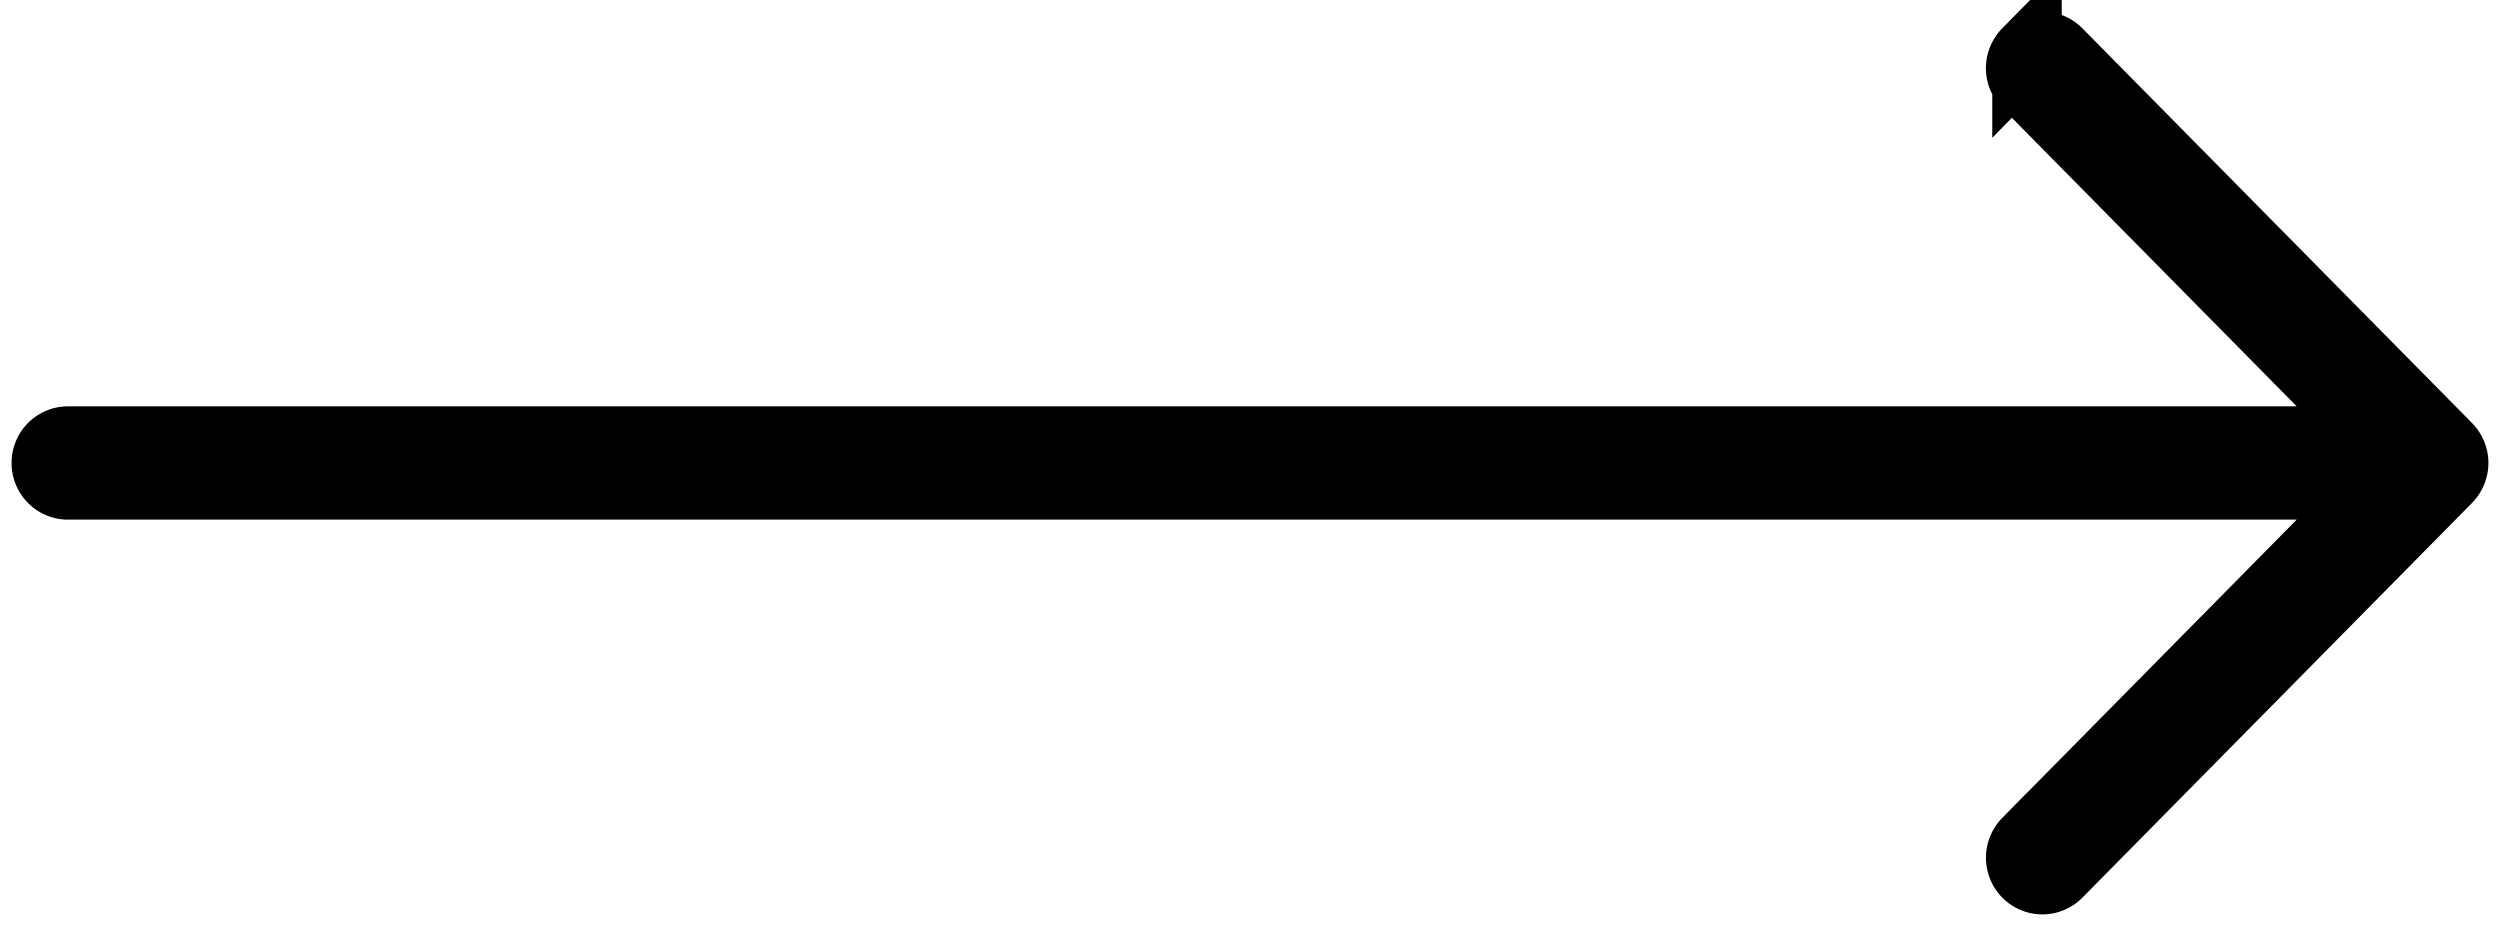 <svg xmlns="http://www.w3.org/2000/svg" width="54" height="20" viewBox="0 0 54 20">
    <path fill="none" fill-rule="nonzero" stroke="#000" stroke-width="1.5" d="M43.783 1.138a.478.478 0 0 0 0 .67l7.62 7.719H1.468A.47.47 0 0 0 1 10c0 .262.21.474.468.474h49.935l-7.619 7.718a.478.478 0 0 0 0 .67.464.464 0 0 0 .662 0l8.417-8.526A.491.491 0 0 0 53 10a.483.483 0 0 0-.137-.335l-8.417-8.526a.464.464 0 0 0-.663 0z"/>
</svg>
